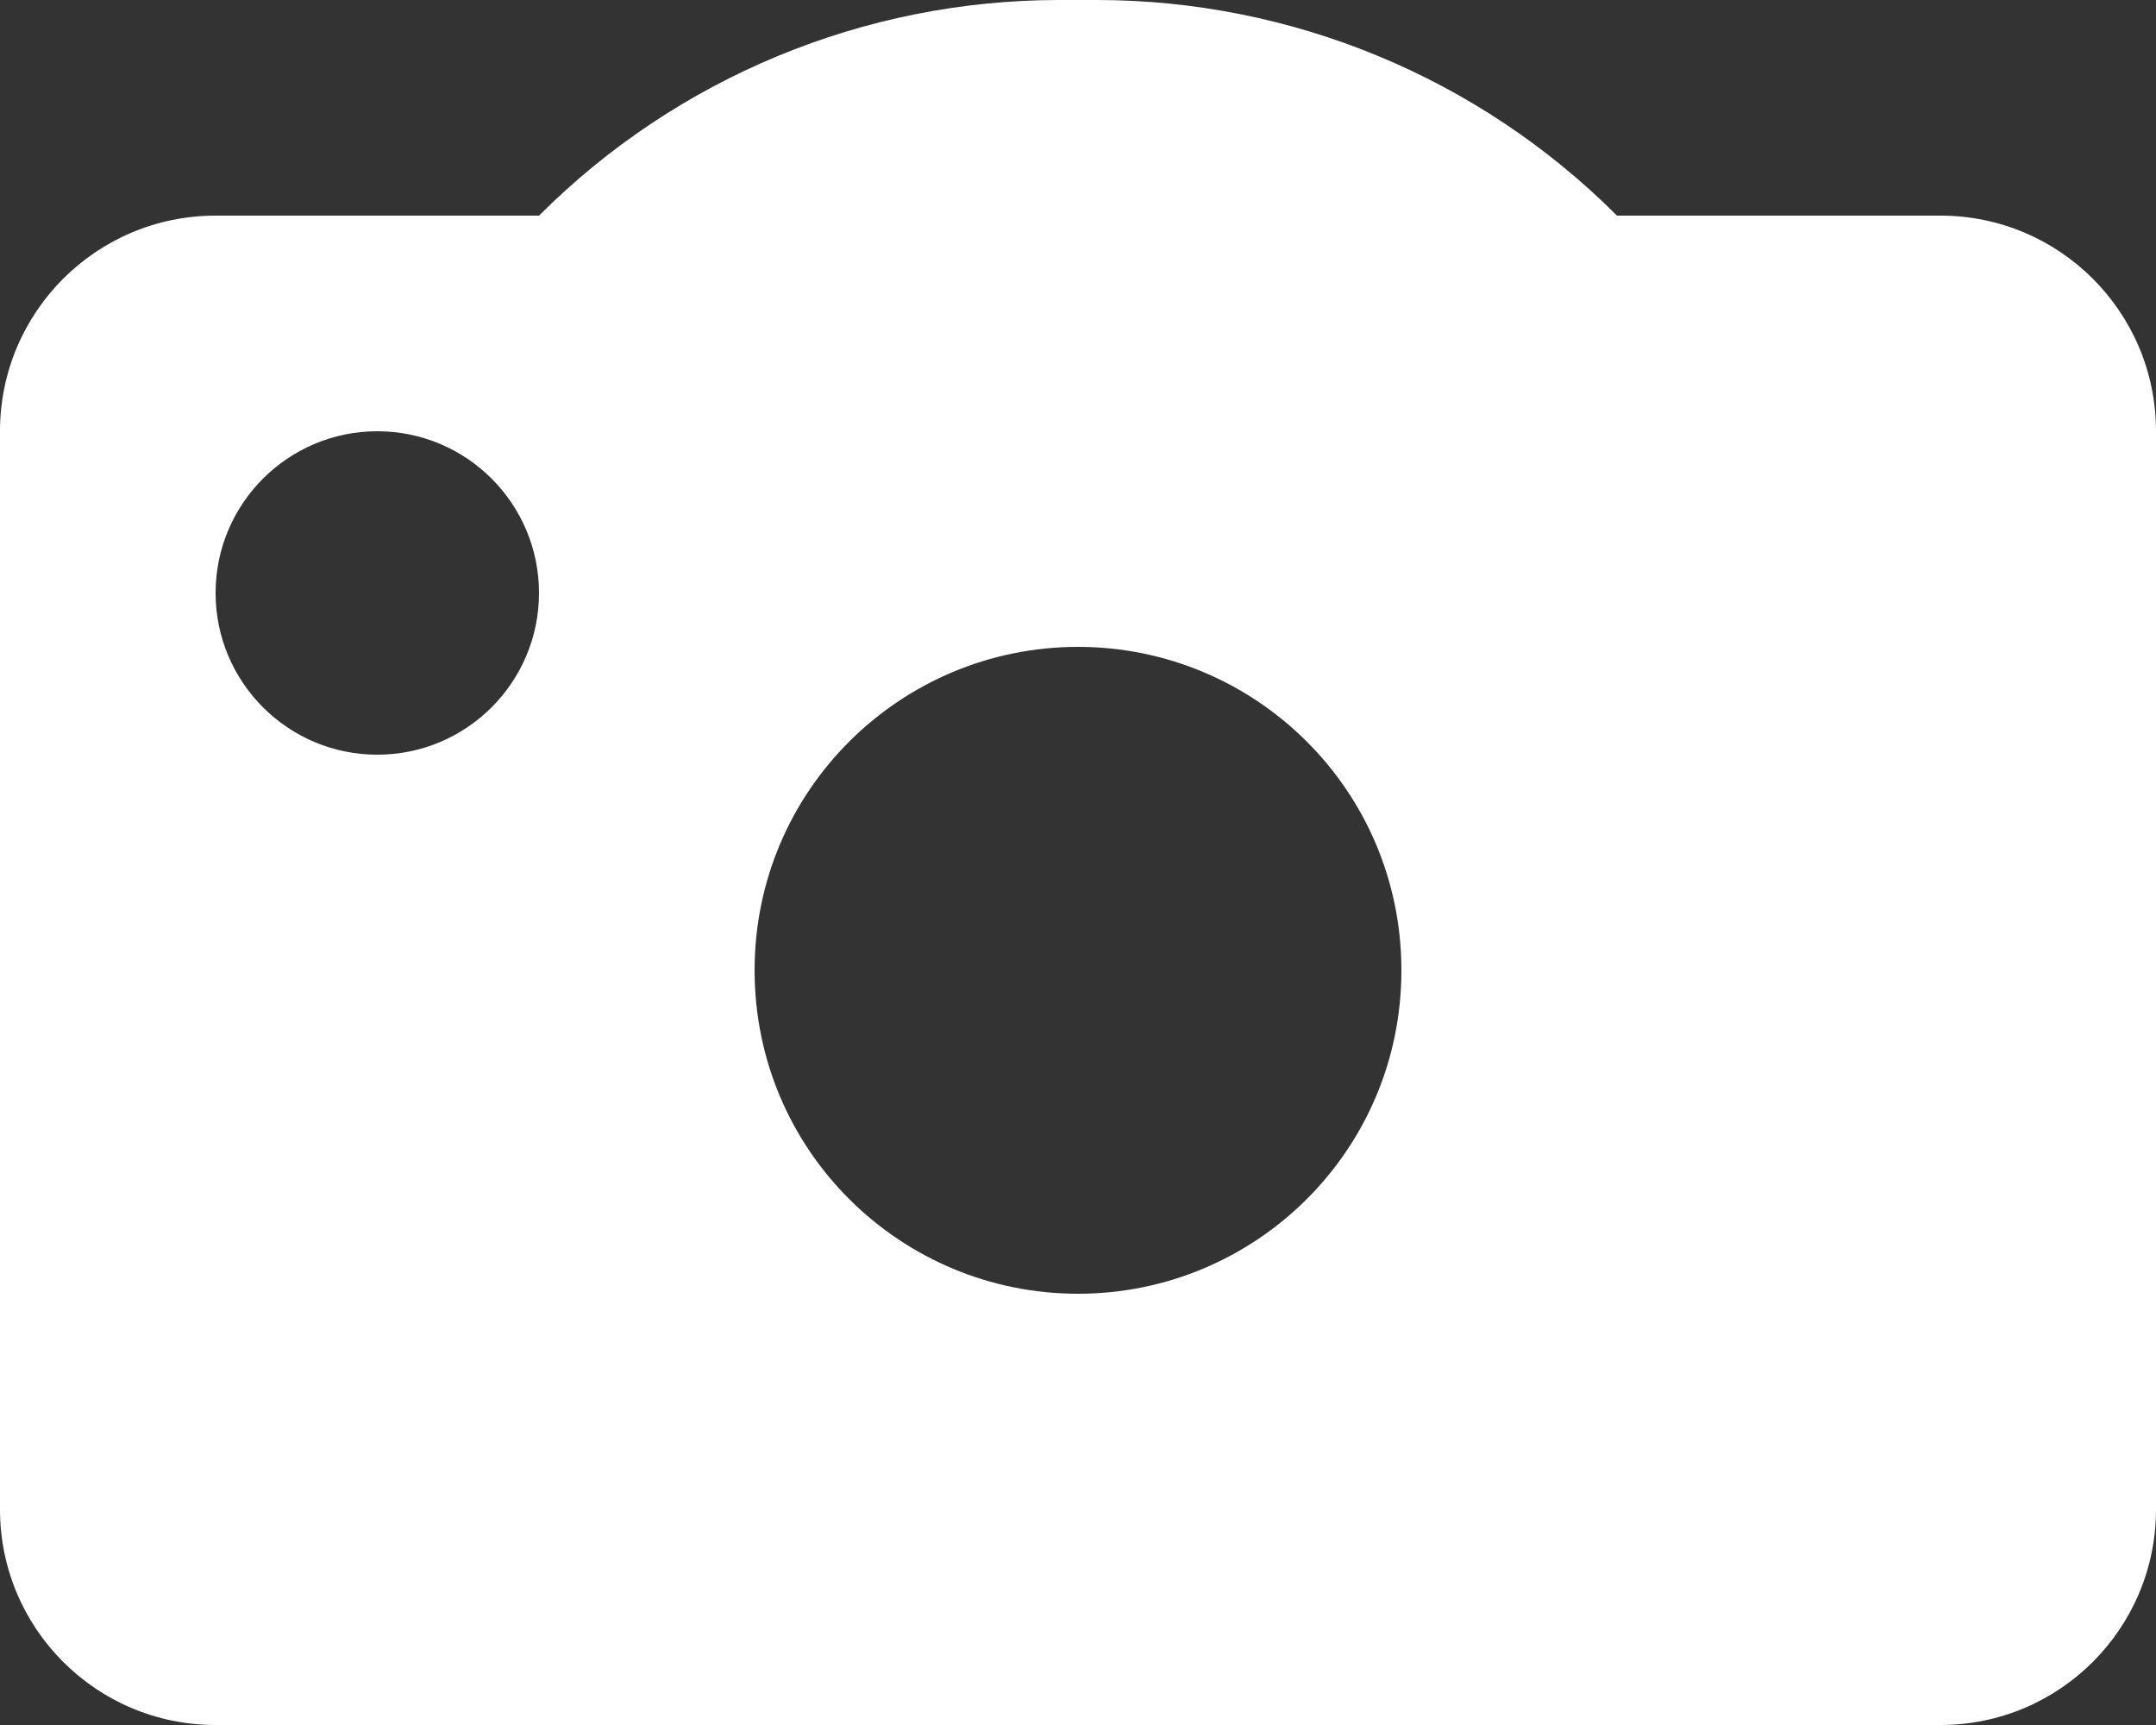 <svg width="20" height="16" viewBox="0 0 20 16" fill="none" xmlns="http://www.w3.org/2000/svg">
<rect x="0" y="0" width="20" height="16" fill="#333333" stroke="none"/>
<path fill-rule="evenodd" clip-rule="evenodd" d="M9.828 -6.10352e-05C8.017 -6.10352e-05 6.281 0.719 5 2H2C0.895 2 0 2.895 0 4V14C0 15.105 0.895 16 2 16H18C19.105 16 20 15.105 20 14V4C20 2.895 19.105 2 18 2H15C13.719 0.719 11.983 -6.10352e-05 10.171 -6.10352e-05H9.828ZM5 5.5C5 4.672 4.328 4 3.5 4C2.672 4 2 4.672 2 5.5C2 6.328 2.672 7 3.5 7C4.328 7 5 6.328 5 5.5ZM7 9C7 7.326 8.357 6 10 6C11.643 6 13 7.326 13 9C13 10.675 11.643 12 10 12C8.357 12 7 10.675 7 9Z" fill="white"/>
</svg>

